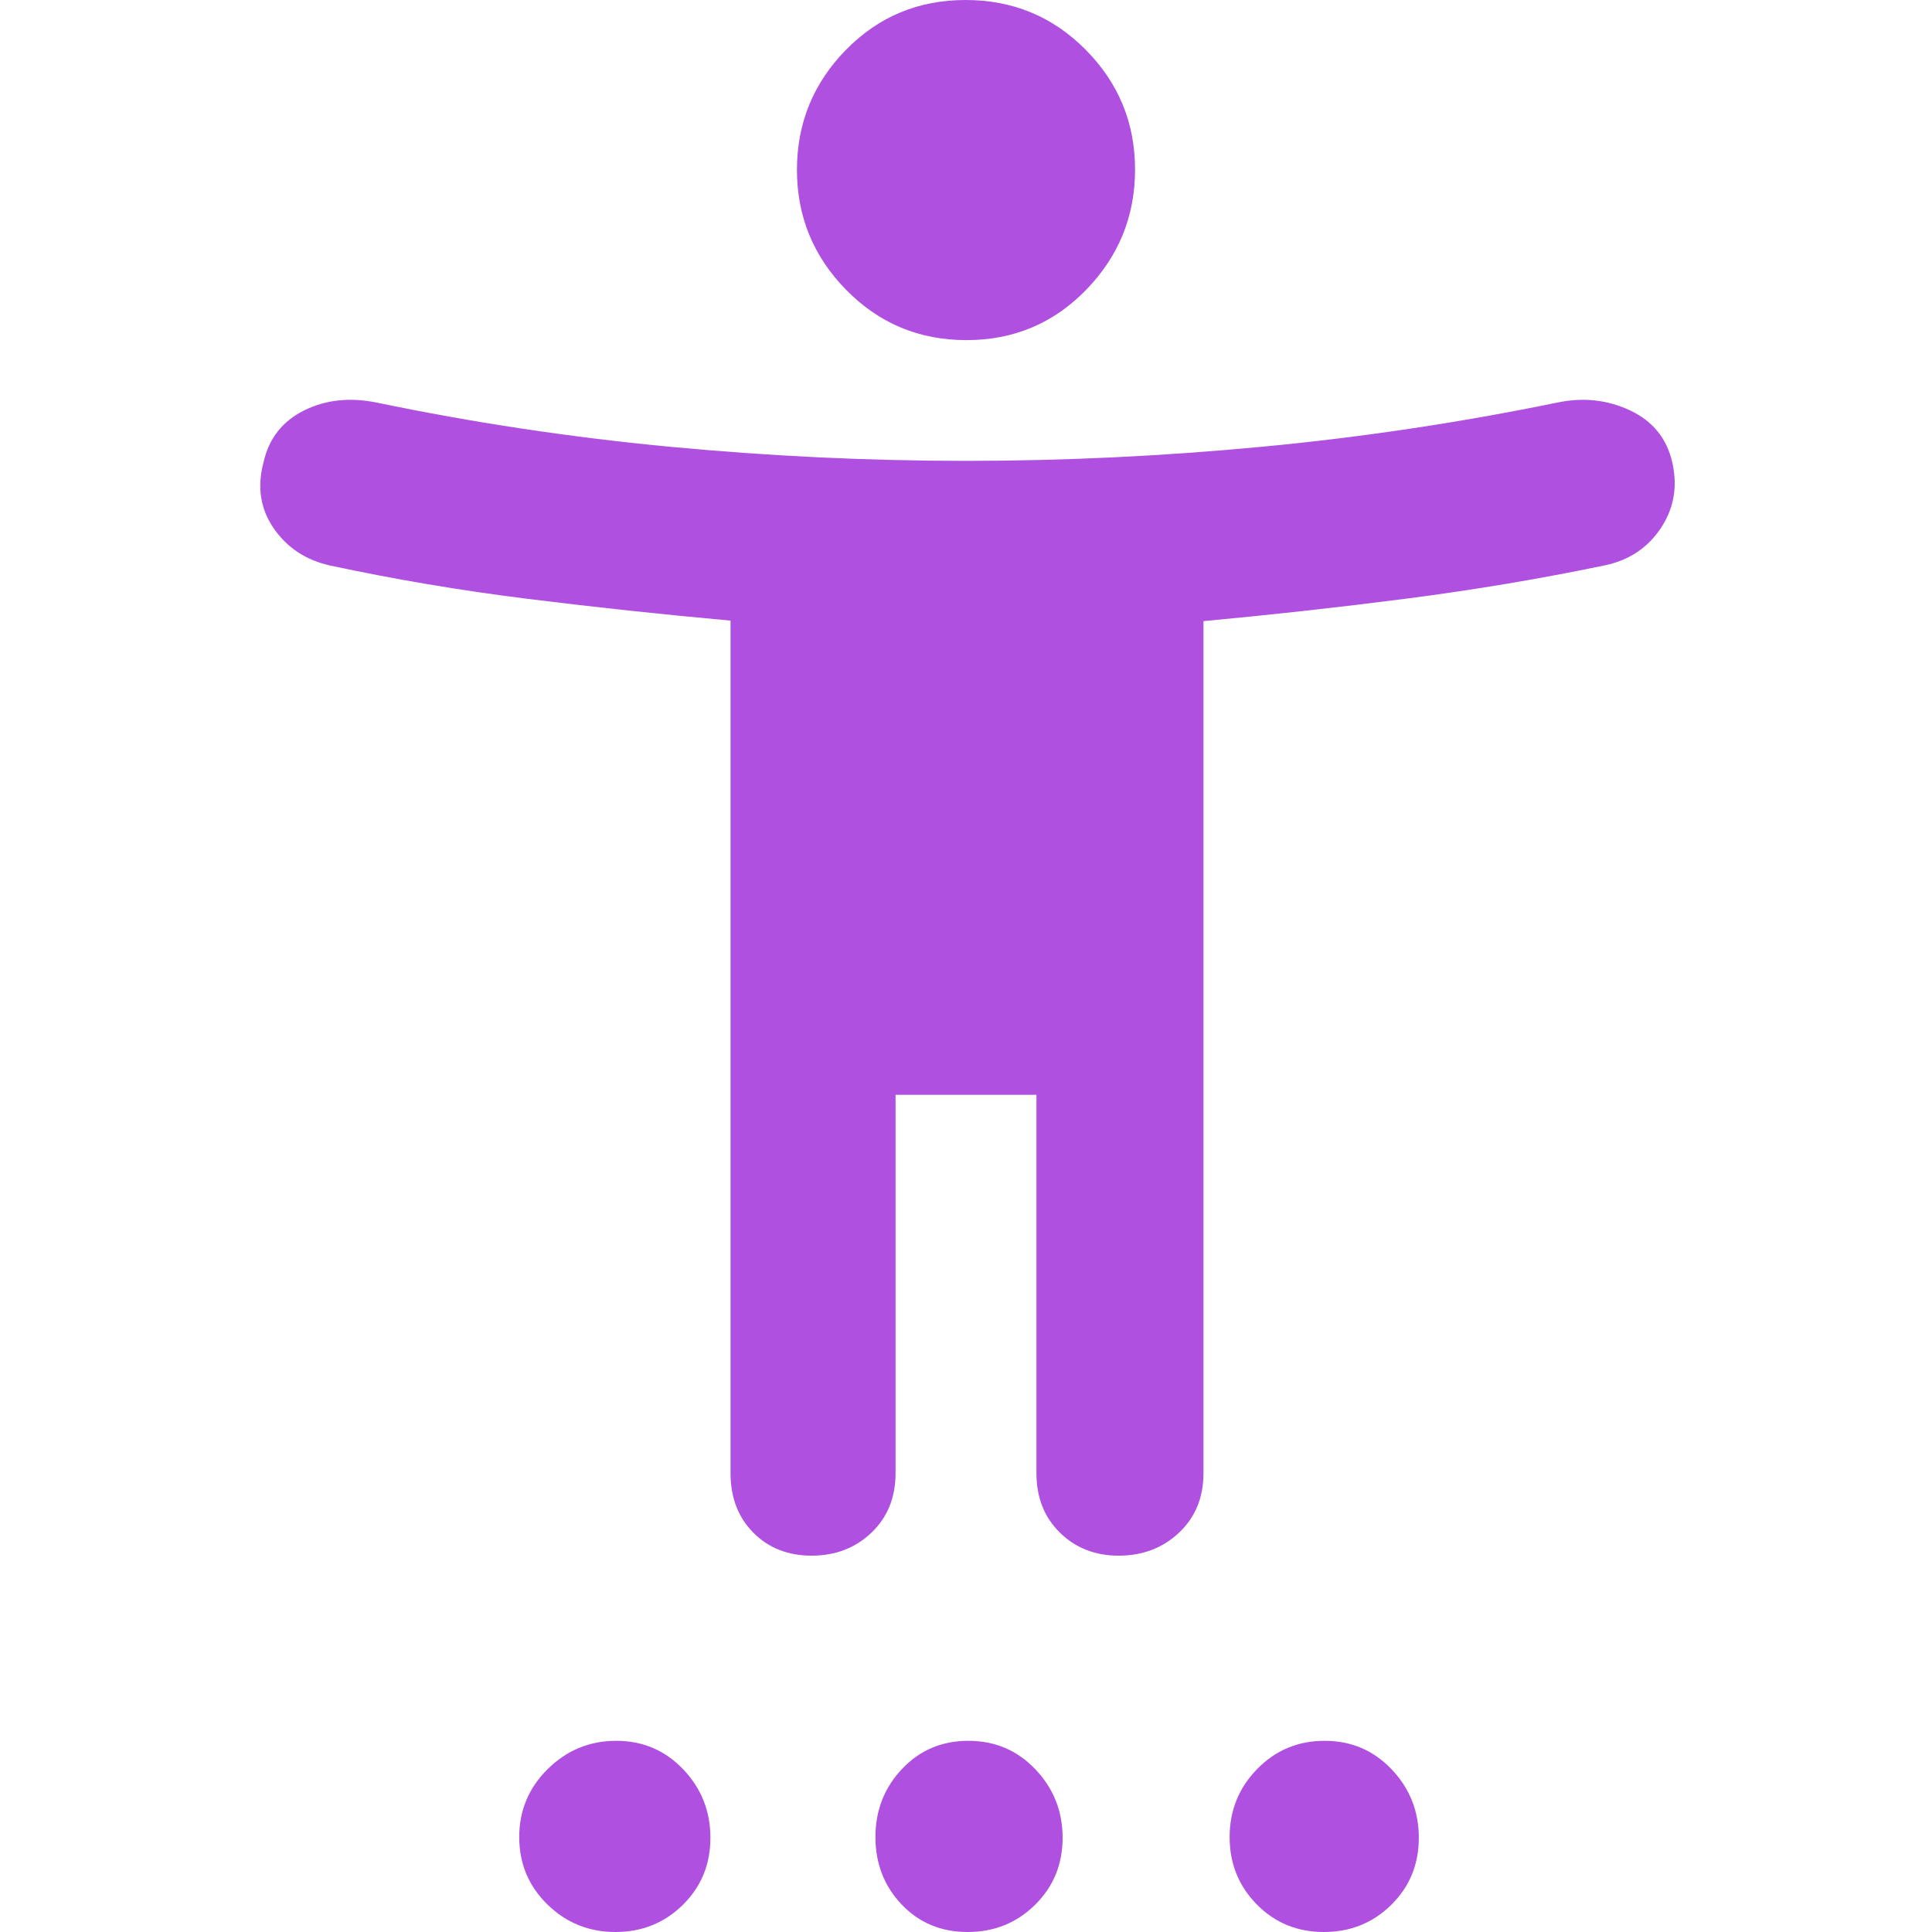 <svg xmlns="http://www.w3.org/2000/svg" height="48" viewBox="0 -960 960 960" width="48"><path fill="rgb(175, 80, 225)" d="M480.21-791q-35.21 0-59.71-24.92T396-875.59q0-34.76 24.29-59.58Q444.58-960 479.79-960t59.71 24.75q24.5 24.75 24.5 59.5T539.71-816q-24.29 25-59.5 25ZM363-228v-423.62q-51.24-4.63-101.01-10.84T164-679q-18-4-28-18.5t-5-33q4-17.5 20-25.5t36-4q72 15 146 22t147 7q73 0 147-7t147-22q19.2-4 36.1 4 16.9 8 20.9 26t-5.91 32.68Q815.18-682.65 797-679q-48 10-98.5 16.5T598-651.37V-228q0 18.12-12.13 29.56Q573.75-187 555.82-187q-17.49 0-29.16-11.44Q515-209.88 515-228v-188h-70v188q0 18.12-11.98 29.56Q421.04-187 403.33-187q-17.7 0-29.02-11.44Q363-209.88 363-228ZM305.81 0Q286 0 272-13.69q-14-13.7-14-33.5Q258-67 272.19-81q14.2-14 34-14Q326-95 339.5-80.81q13.5 14.2 13.5 34Q353-27 339.31-13.5 325.61 0 305.81 0Zm175 0Q461 0 448-13.69q-13-13.7-13-33.5Q435-67 448.19-81q13.2-14 33-14Q501-95 514.5-80.81q13.5 14.2 13.5 34Q528-27 514.31-13.5 500.61 0 480.81 0Zm177 0Q638 0 624.5-13.69 611-27.39 611-47.19 611-67 624.69-81q13.7-14 33.5-14Q678-95 691.5-80.81q13.5 14.2 13.5 34Q705-27 691.31-13.5 677.61 0 657.81 0Z"/></svg>